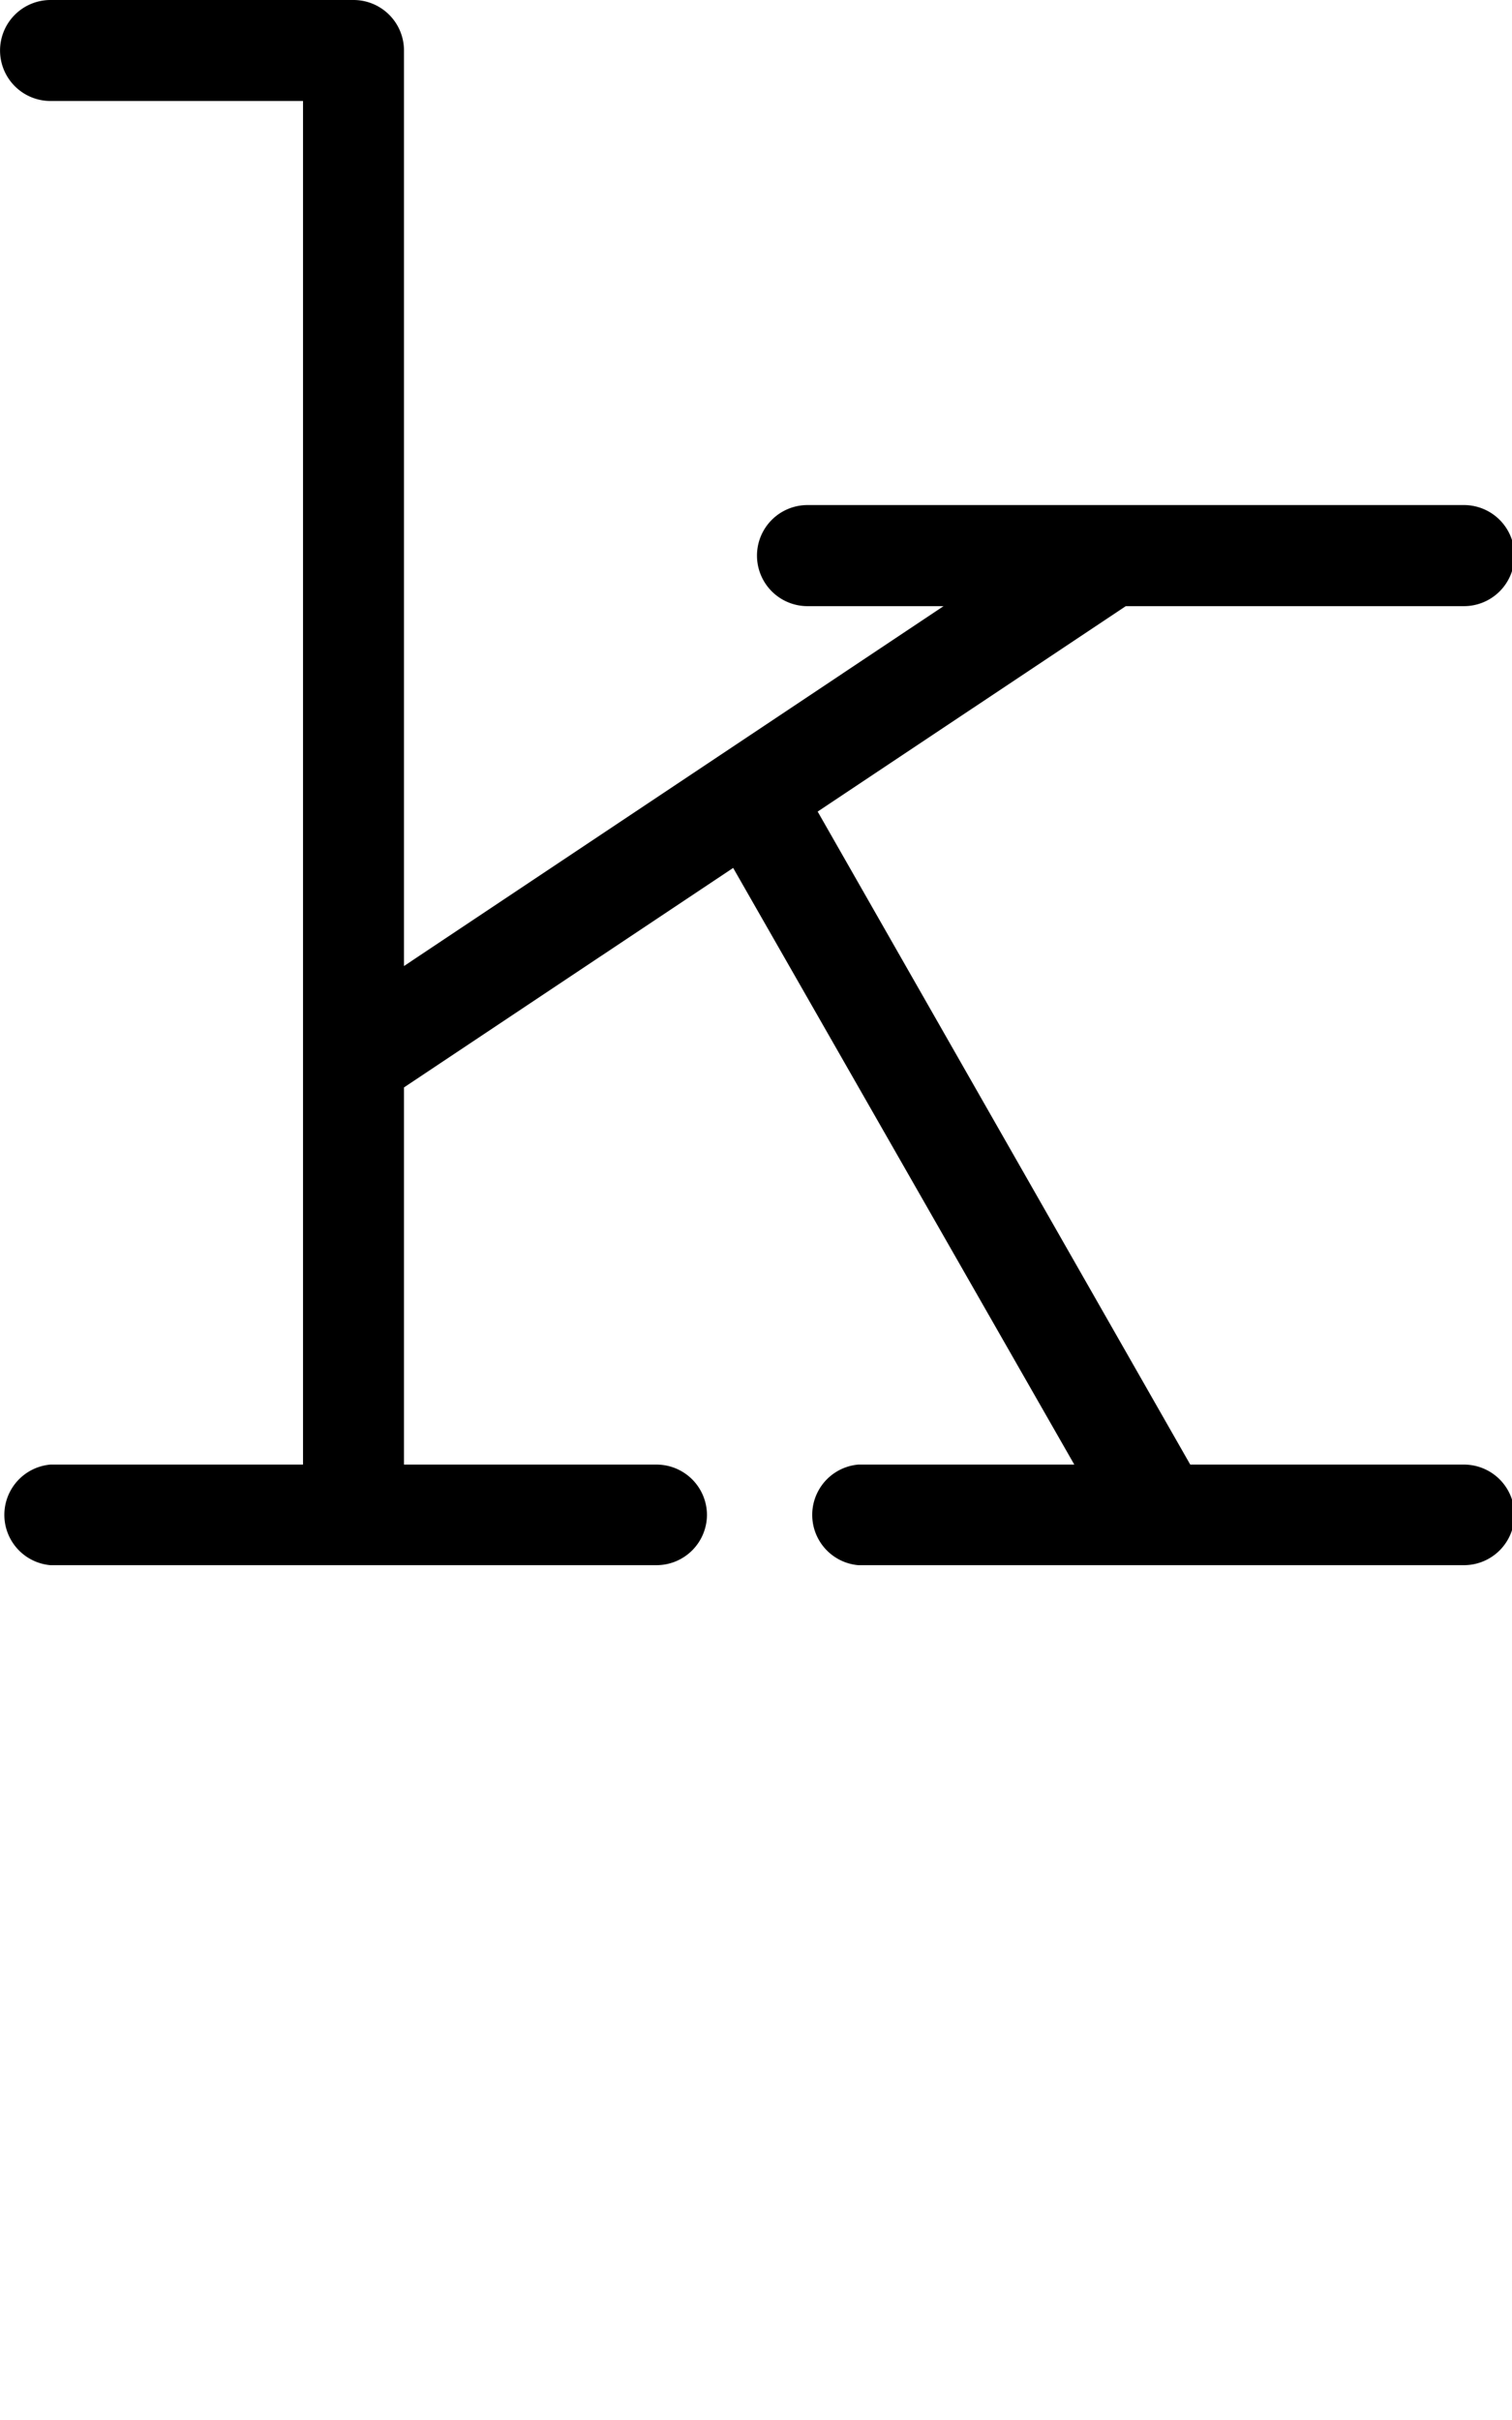 <?xml version="1.0" encoding="UTF-8" standalone="no"?>
<!-- Created with Inkscape (http://www.inkscape.org/) -->

<svg
   width="30"
   height="48"
   viewBox="0 0 7.937 12.7"
   version="1.1"
   id="svg5"
   sodipodi:docname="k.svg"
   inkscape:version="1.1.1 (3bf5ae0d25, 2021-09-20)"
   xmlns:inkscape="http://www.inkscape.org/namespaces/inkscape"
   xmlns:sodipodi="http://sodipodi.sourceforge.net/DTD/sodipodi-0.dtd"
   xmlns="http://www.w3.org/2000/svg"
   xmlns:svg="http://www.w3.org/2000/svg">
  <sodipodi:namedview
     id="namedview7"
     pagecolor="#ffffff"
     bordercolor="#666666"
     borderopacity="1.0"
     inkscape:pageshadow="2"
     inkscape:pageopacity="0.0"
     inkscape:pagecheckerboard="0"
     inkscape:document-units="px"
     showgrid="true"
     units="px"
     showguides="true"
     inkscape:guide-bbox="true"
     inkscape:zoom="11.313709"
     inkscape:cx="-2.8726213"
     inkscape:cy="5.4358834"
     inkscape:window-width="1889"
     inkscape:window-height="1058"
     inkscape:window-x="31"
     inkscape:window-y="0"
     inkscape:window-maximized="1"
     inkscape:current-layer="layer1">
    <sodipodi:guide
       position="0.265,12.435"
       orientation="0,1"
       id="guide824"
       inkscape:label=""
       inkscape:locked="false"
       inkscape:color="rgb(0,0,255)" />
    <sodipodi:guide
       position="0.265,12.435"
       orientation="-1,0"
       id="guide826"
       inkscape:label=""
       inkscape:locked="false"
       inkscape:color="rgb(0,0,255)" />
    <sodipodi:guide
       position="0.265,4.763"
       orientation="0,1"
       id="guide828"
       inkscape:label=""
       inkscape:locked="false"
       inkscape:color="rgb(0,0,255)" />
    <inkscape:grid
       type="xygrid"
       id="grid906" />
    <sodipodi:guide
       position="0.265,2.381"
       orientation="0,-1"
       id="guide908" />
    <sodipodi:guide
       position="0.265,9.79"
       orientation="0,-1"
       id="guide910" />
    <sodipodi:guide
       position="0.265,7.938"
       orientation="0,-1"
       id="guide1037" />
  </sodipodi:namedview>
  <defs
     id="defs2" />
  <g
     inkscape:label="Layer 1"
     inkscape:groupmode="layer"
     id="layer1">
    <path
       id="path25355"
       style="color:#000000;fill:#000000;stroke-width:3.78;stroke-linecap:round;stroke-linejoin:round;-inkscape-stroke:none"
       d="M 0.996 0 A 1 1 0 0 0 0 0.996 A 1 1 0 0 0 0.996 2 L 6.002 2 L 6.002 29.004 L 0.996 29.004 A 1 1 0 0 0 0.996 30.996 L 6.998 30.996 L 13 30.996 A 1 1 0 0 0 14.004 30 A 1 1 0 0 0 13 29.004 L 8.002 29.004 L 8.002 21.535 L 14.523 17.188 L 21.281 29.004 L 17 29.004 A 1 1 0 0 0 17 30.996 L 23.002 30.996 L 29.004 30.996 A 1 1 0 0 0 30 30 A 1 1 0 0 0 29.004 29.004 L 23.578 29.004 L 16.197 16.072 L 22.301 12.004 L 29.004 12.004 A 1 1 0 0 0 30 10.998 A 1 1 0 0 0 29.004 10.002 L 21.998 10.002 L 15.996 10.002 A 1 1 0 0 0 15.996 12.004 L 18.691 12.004 L 8.002 19.131 L 8.002 0.996 A 1 1 0 0 0 6.998 0 L 0.996 0 z "
       transform="scale(0.265)" />
  </g>
</svg>
